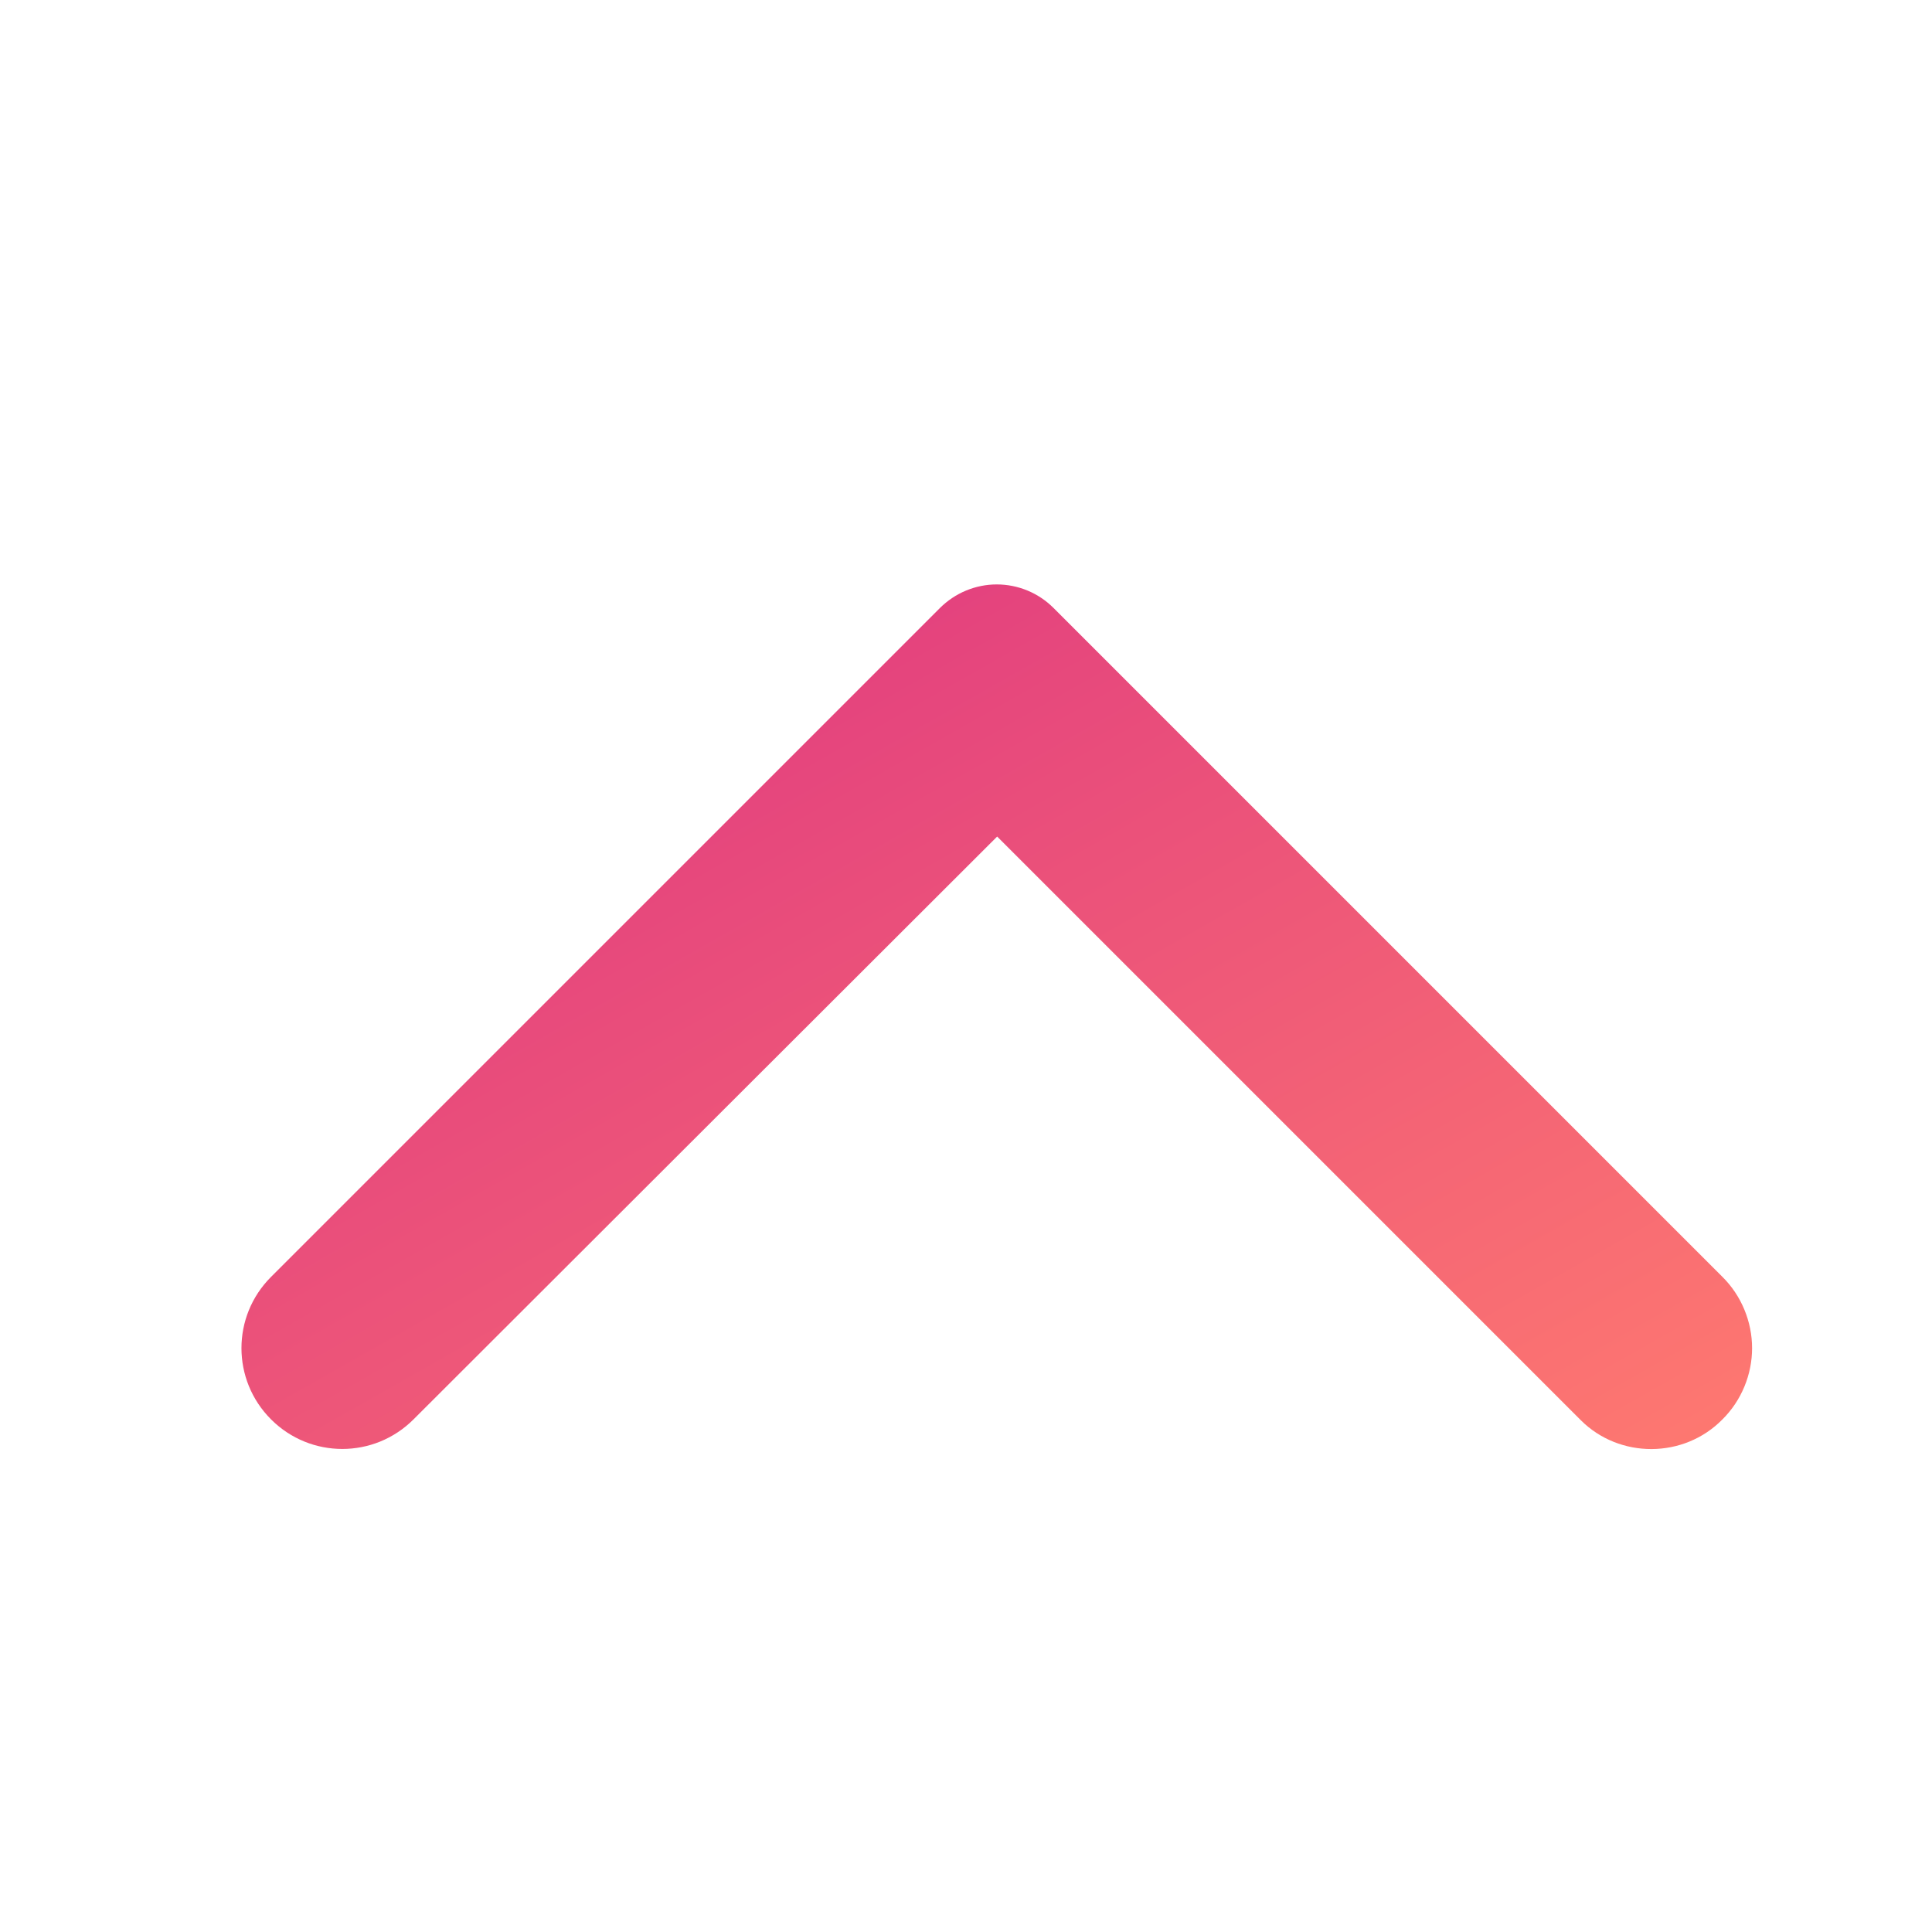 <svg width="24" height="24" viewBox="0 0 24 24" fill="none" xmlns="http://www.w3.org/2000/svg">
<path d="M21.397 17.632C21.514 17.516 21.606 17.378 21.669 17.226C21.732 17.074 21.765 16.912 21.765 16.747C21.765 16.583 21.732 16.42 21.669 16.268C21.606 16.116 21.514 15.978 21.397 15.862L13.087 7.552C12.995 7.46 12.885 7.386 12.764 7.336C12.643 7.286 12.513 7.26 12.382 7.26C12.251 7.26 12.122 7.286 12.001 7.336C11.88 7.386 11.77 7.46 11.677 7.552L3.367 15.862C2.877 16.352 2.877 17.142 3.367 17.632C3.857 18.122 4.647 18.122 5.137 17.632L12.387 10.392L19.637 17.642C20.117 18.122 20.917 18.122 21.397 17.632Z" fill="url(#paint0_linear)"/>
<defs>
<linearGradient id="paint0_linear" x1="21.646" y1="17.969" x2="12.572" y2="1.984" gradientUnits="userSpaceOnUse">
<stop stop-color="#FE7970"/>
<stop offset="1" stop-color="#DC3282"/>
</linearGradient>
</defs>
</svg>
